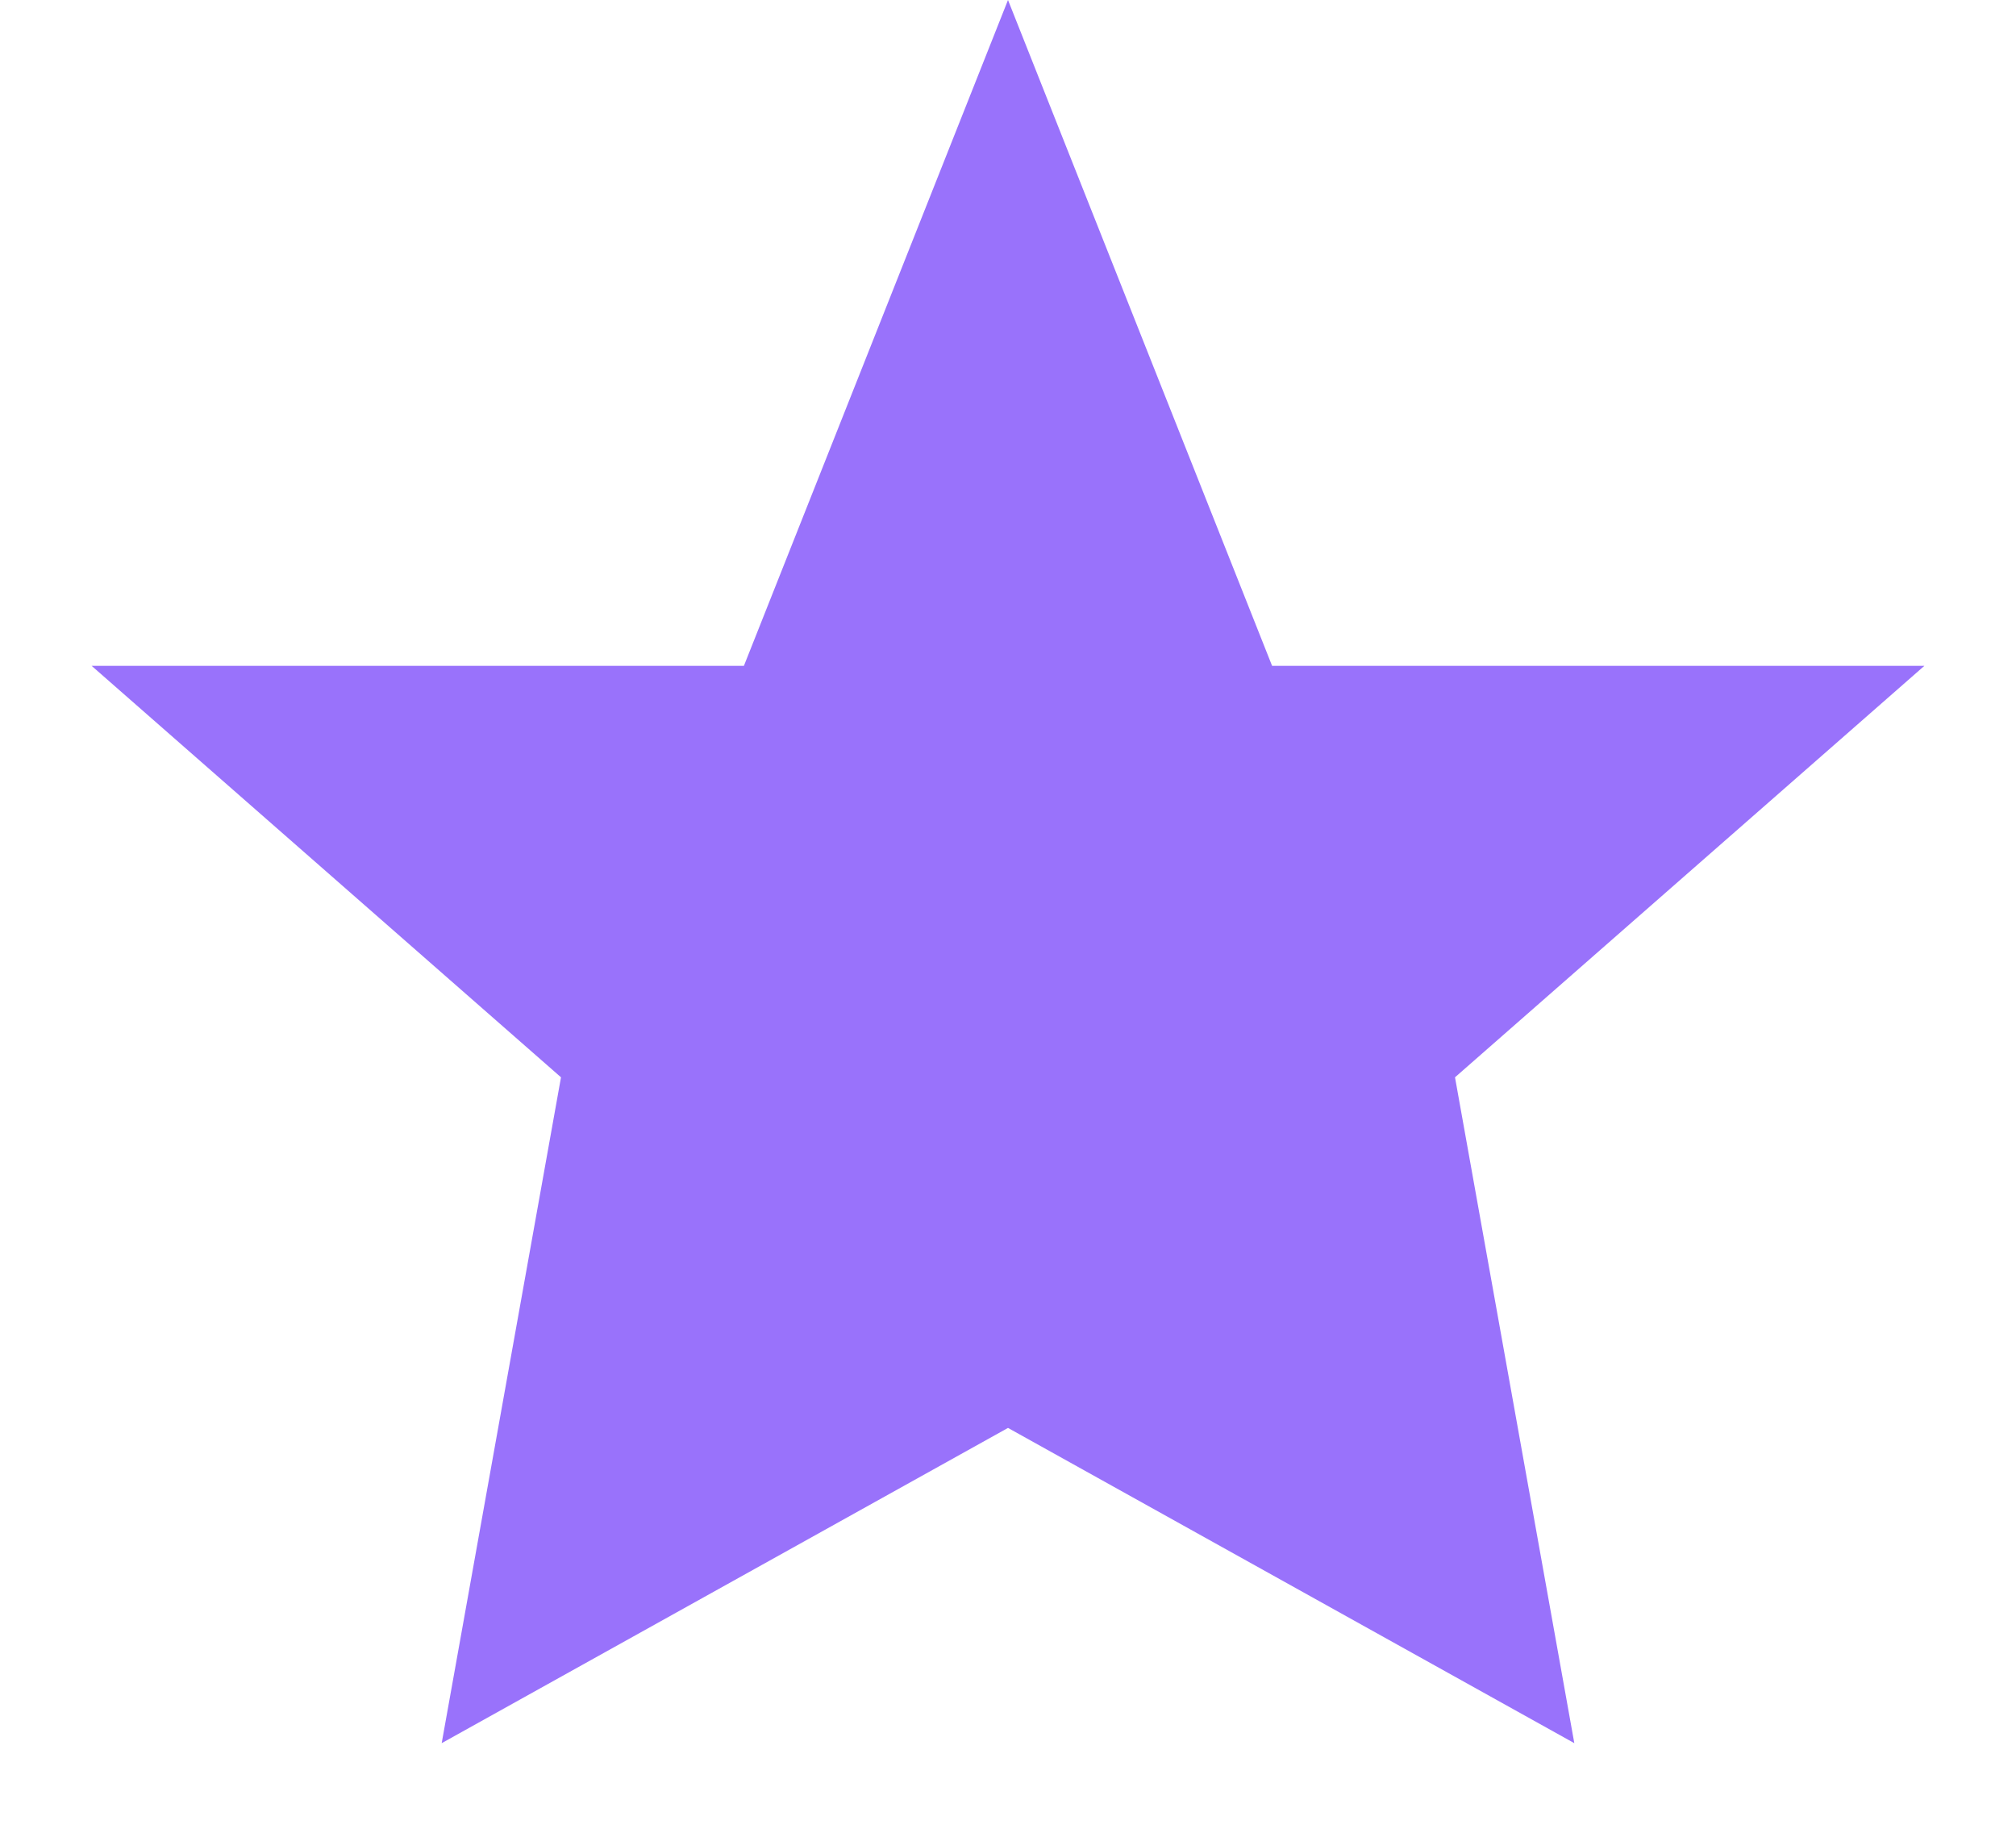 <svg width="11" height="10" viewBox="0 0 11 10" fill="none" xmlns="http://www.w3.org/2000/svg">
<path d="M5.5 0L6.941 3.633H10.5L7.939 5.878L8.59 9.511L5.5 7.791L2.41 9.511L3.061 5.878L0.5 3.633H4.059L5.5 0Z" fill="#9972FB"/>
</svg>
